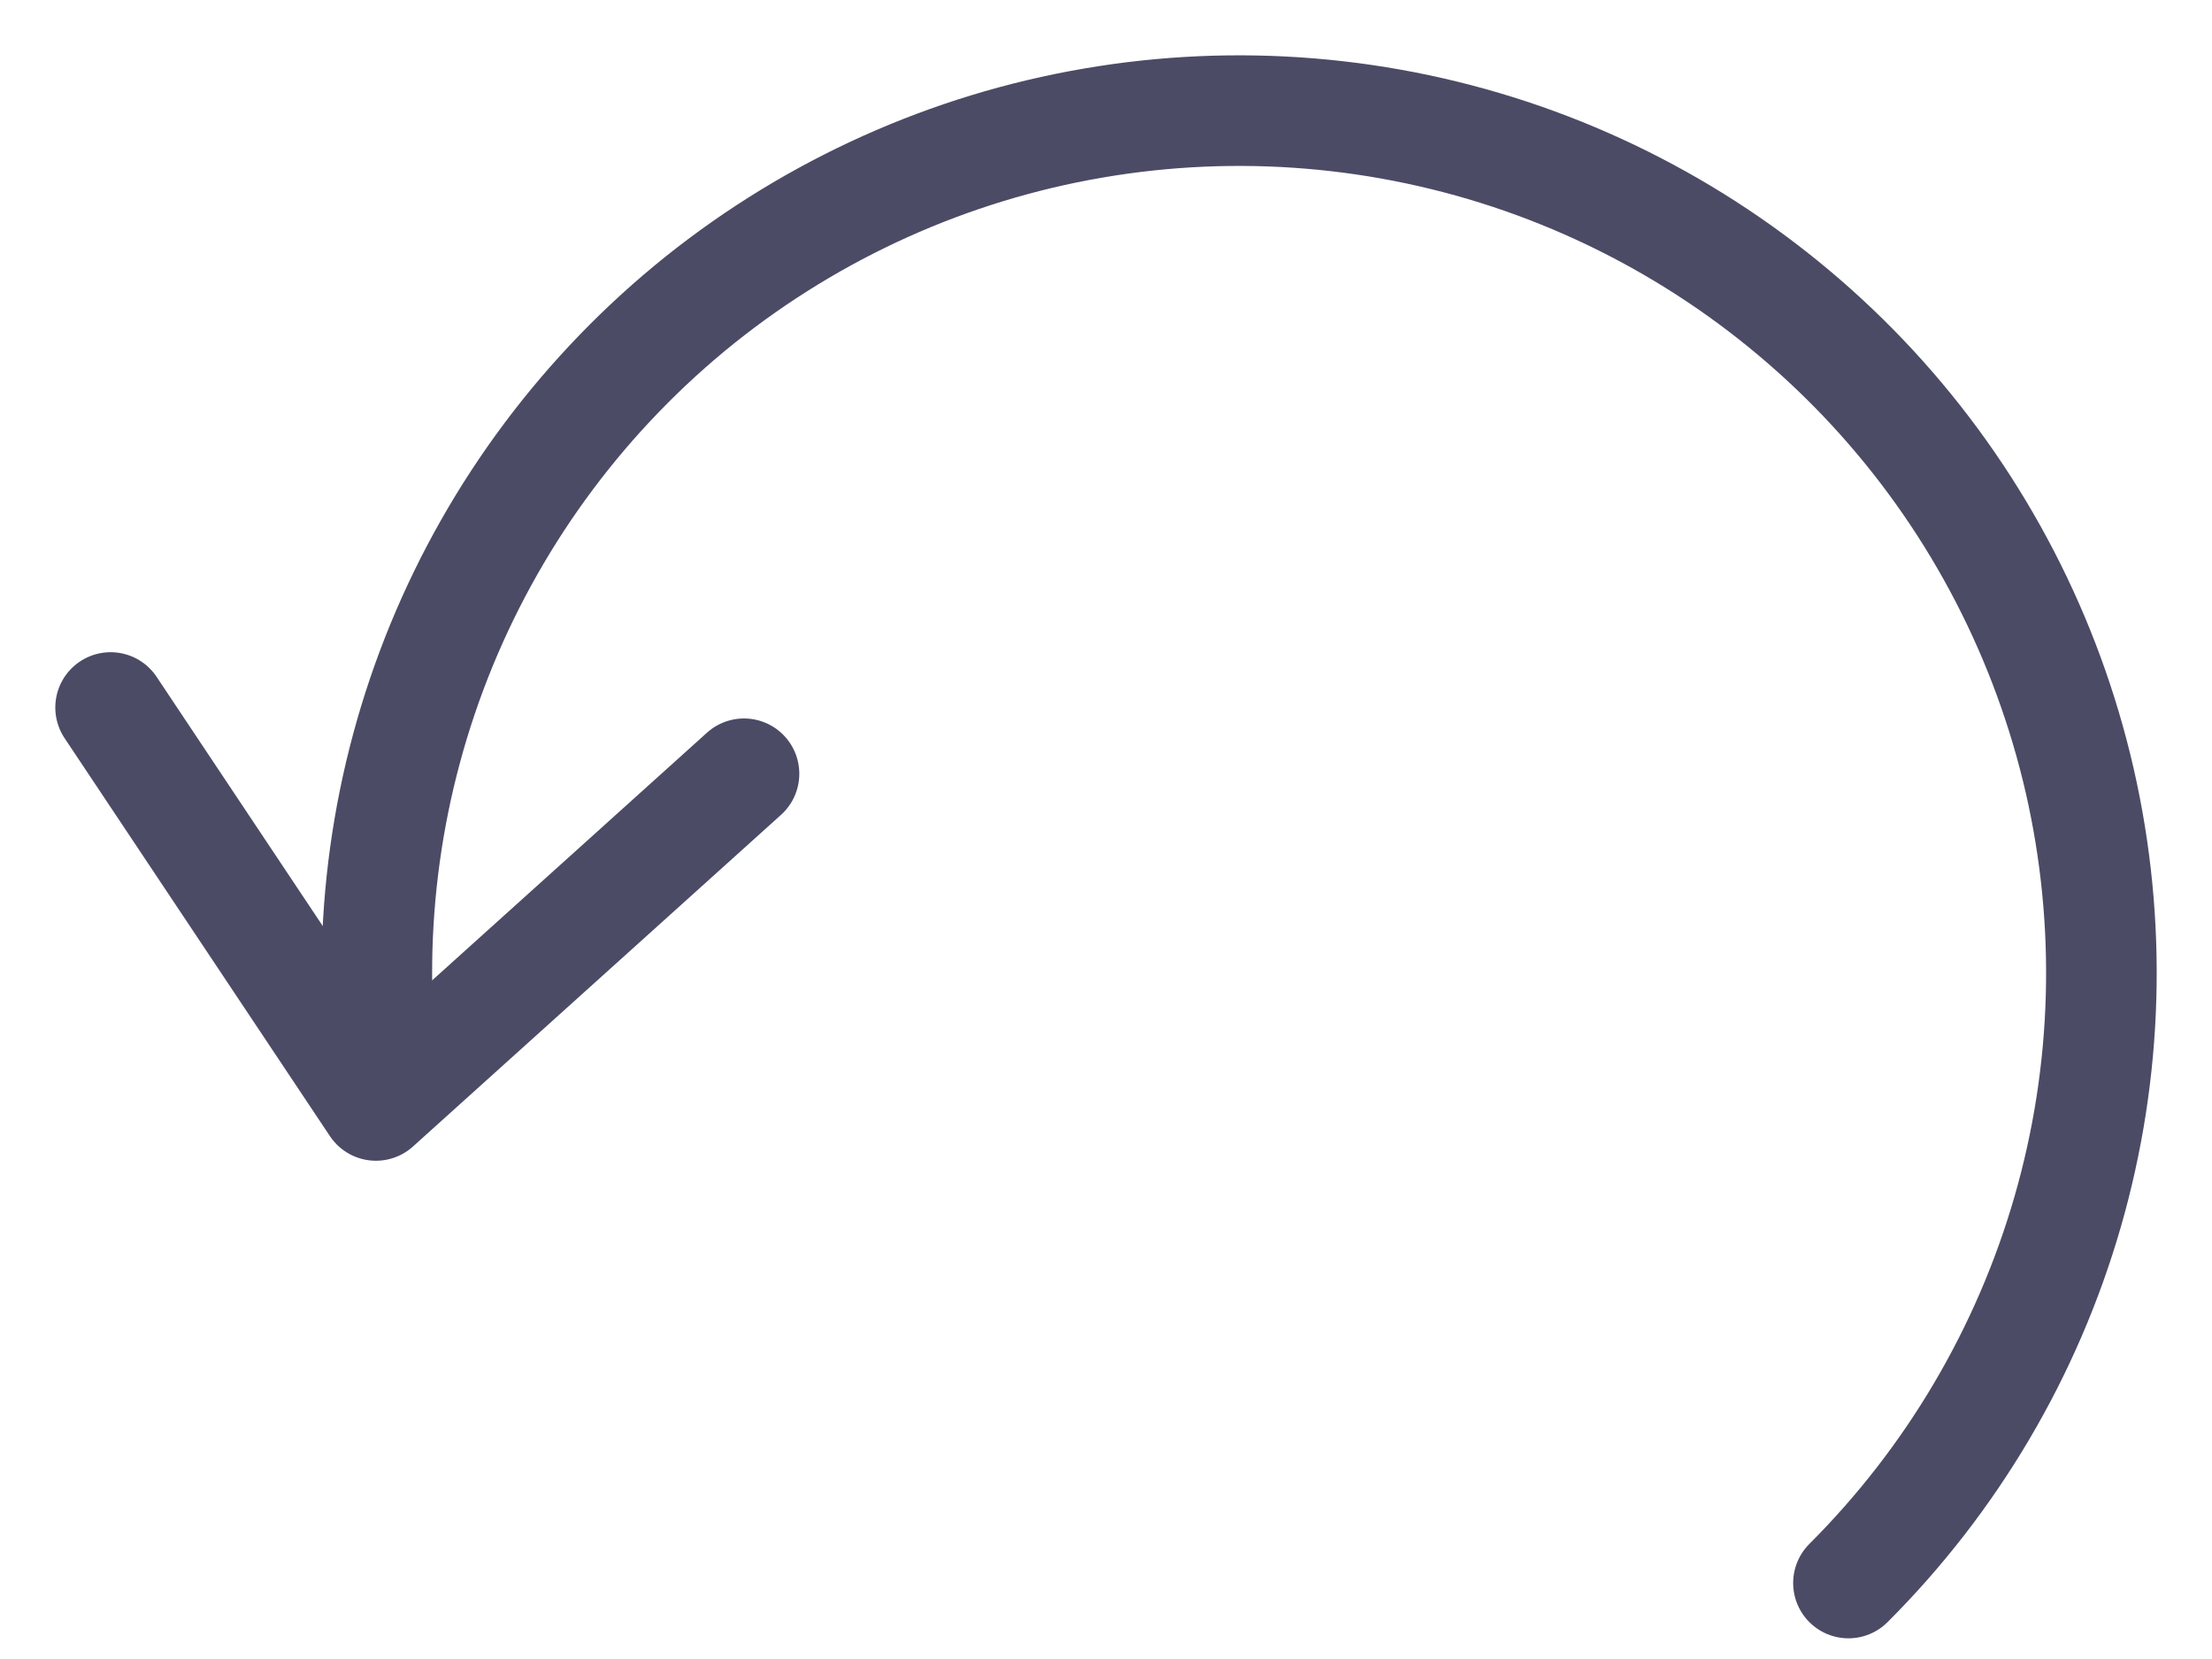 <svg width="20" height="15" viewBox="0 0 20 15" fill="none" xmlns="http://www.w3.org/2000/svg">
<path d="M3.459 9.695C3.307 8.383 3.49 7.055 3.992 5.833C4.494 4.612 5.298 3.538 6.328 2.712C7.359 1.887 8.582 1.336 9.883 1.113C11.185 0.889 12.521 1 13.768 1.434C15.015 1.869 16.131 2.613 17.012 3.596C17.893 4.58 18.509 5.772 18.804 7.059C19.098 8.346 19.061 9.687 18.695 10.956C18.329 12.225 17.647 13.38 16.713 14.313" stroke="#4B4B66" stroke-miterlimit="10" stroke-linecap="round" stroke-linejoin="round"/>
<path d="M1 6.397L3.399 9.995L6.727 6.996" stroke="#4B4B66" stroke-miterlimit="10" stroke-linecap="round" stroke-linejoin="round"/>
</svg>
